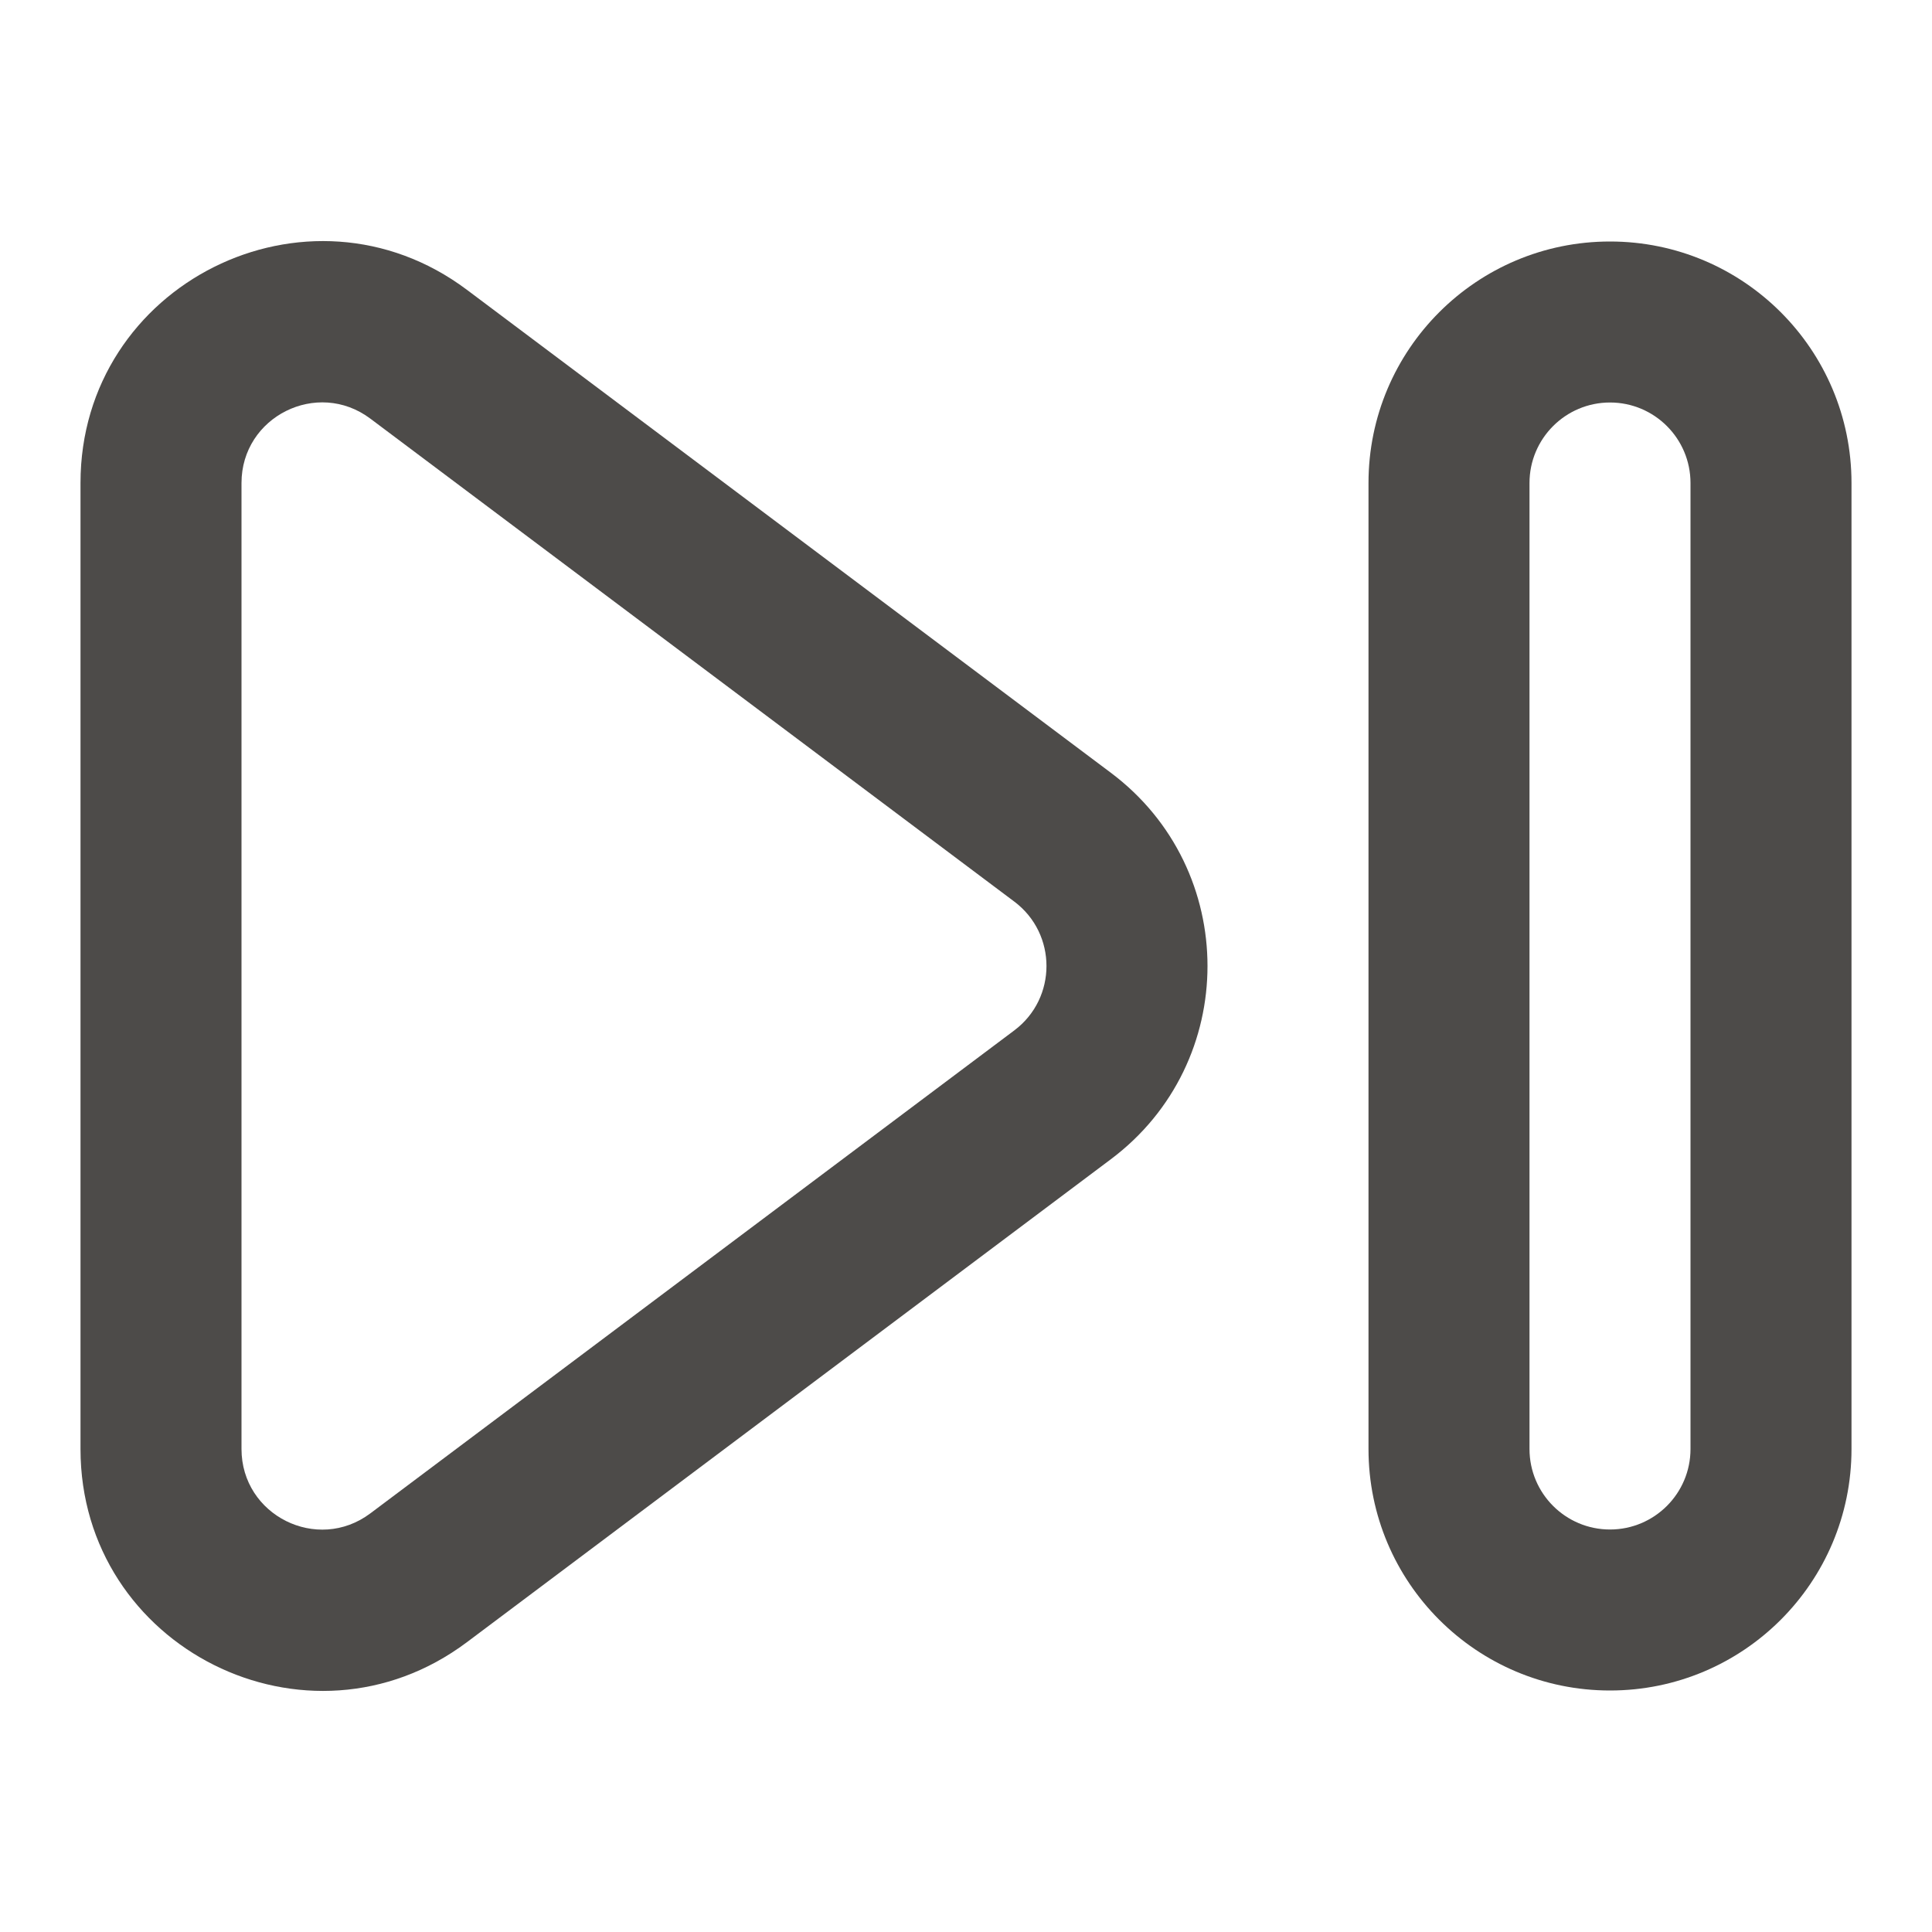 <svg width="24" height="24" viewBox="0 0 24 24" fill="none" xmlns="http://www.w3.org/2000/svg">
<path fill-rule="evenodd" clip-rule="evenodd" d="M12.6 11.2L4.6 5.2C3.941 4.706 3 5.176 3 6V18C3 18.824 3.941 19.294 4.6 18.8L12.6 12.8C13.133 12.4 13.133 11.6 12.6 11.2ZM5.8 3.6C3.822 2.117 1 3.528 1 6V18C1 20.472 3.822 21.883 5.8 20.4L13.8 14.4C15.4 13.2 15.4 10.8 13.8 9.6L5.8 3.6Z" fill="#4D4B49"/>
<path fill-rule="evenodd" clip-rule="evenodd" d="M21 18V6C21 5.448 20.552 5 20 5C19.448 5 19 5.448 19 6V18C19 18.552 19.448 19 20 19C20.552 19 21 18.552 21 18ZM20 3C18.343 3 17 4.343 17 6V18C17 19.657 18.343 21 20 21C21.657 21 23 19.657 23 18V6C23 4.343 21.657 3 20 3Z" fill="#4D4B49"/>
</svg>
